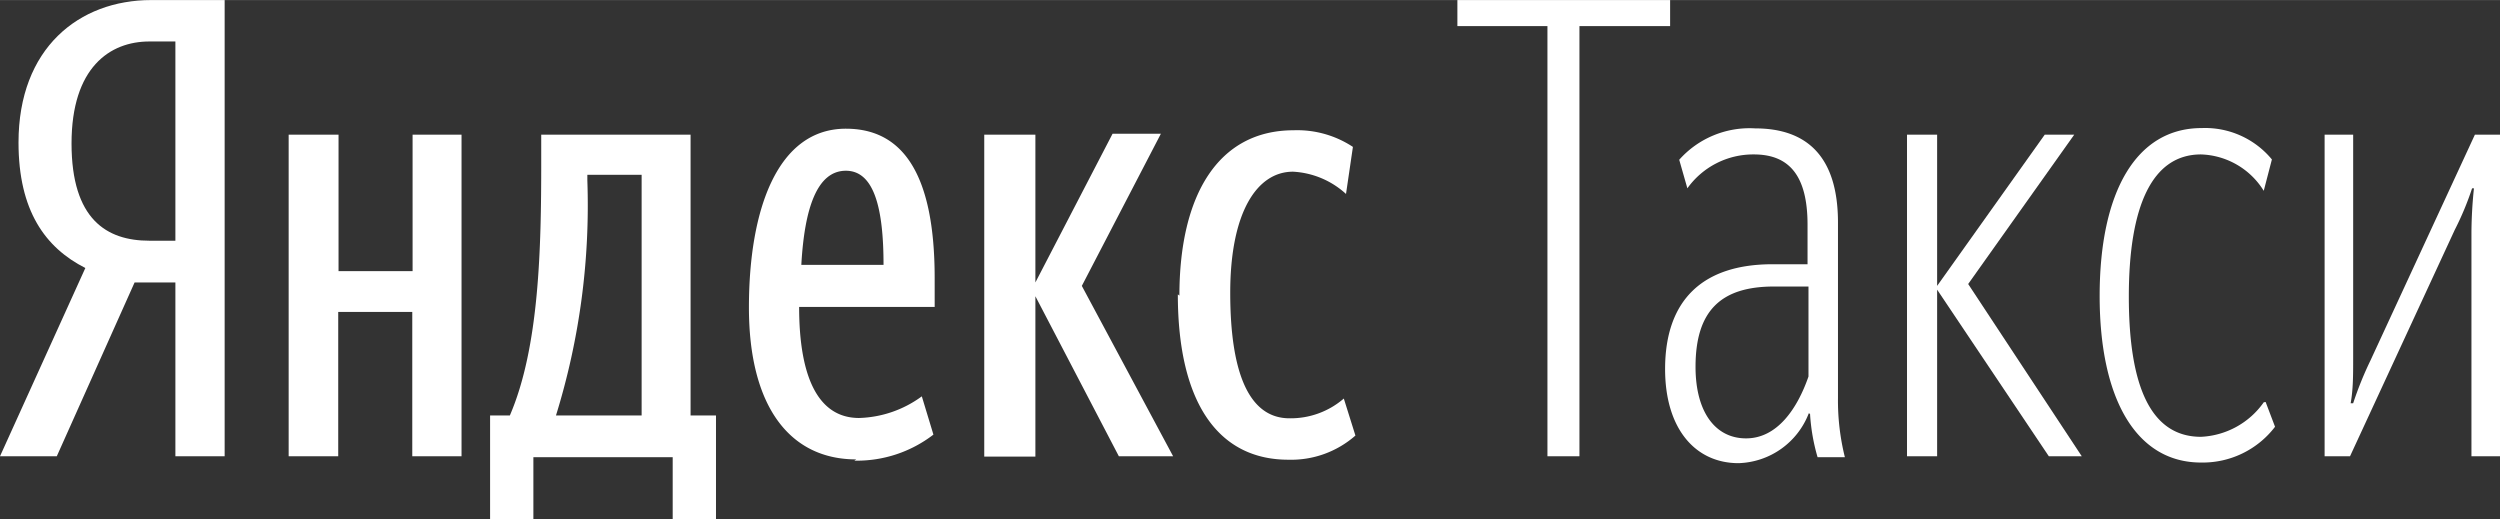 <svg id="Слой_2" data-name="Слой 2" xmlns="http://www.w3.org/2000/svg" width="28.11mm" height="5.84mm" viewBox="0 0 79.68 16.55">
  <rect x="0" y="0" width="79.68" height="16.55" fill="#333333" stroke="none"/>
  <defs>
    <style>
      .cls-1 {
        fill: #fff;
      }
    </style>
  </defs>
  <title>шаблон</title>
  <g id="yandex">
    <g>
      <path class="cls-1" d="M5.59,1.32H4.76c-1.26,0-2.48.83-2.48,3.25S3.4,7.67,4.76,7.67H5.59V1.32ZM4.29,9L1.81,14.54H0l2.72-6c-1.28-.65-2.13-1.83-2.13-4C0.59,1.53,2.52,0,4.82,0H7.16V14.54H5.59V9H4.29Z"/>
      <path class="cls-1" d="M37.59,9.42c0-3.21,1.24-5.27,3.64-5.27a3.22,3.22,0,0,1,1.89.53L42.9,6.18a2.71,2.71,0,0,0-1.69-.71c-1.14,0-2,1.28-2,3.86s0.61,4,1.89,4a2.59,2.59,0,0,0,1.73-.63l0.37,1.18a3.1,3.1,0,0,1-2.14.77c-2.2,0-3.52-1.77-3.52-5.27M33,9.44v5.11H31.37V4.29H33V9l2.46-4.74H37L34.48,9.11l2.91,5.43H35.66Zm-7.46-1h2.62c0-1.75-.28-3-1.2-3s-1.32,1.2-1.42,3m1.75,6.2c-2.12,0-3.42-1.69-3.42-4.84s0.92-5.7,3.09-5.7c1.71,0,2.83,1.28,2.83,4.76V9.78H25.47c0,2.32.65,3.54,1.91,3.54a3.54,3.54,0,0,0,2-.69l0.37,1.22a4,4,0,0,1-2.52.83M20.48,5.57H18.72V5.75a22.62,22.62,0,0,1-1,7.49h2.73V5.57Zm2.38,11H21.44v-2H17v2H15.62V13.24h0.63c0.94-2.18,1-5.35,1-8.07V4.29h4.76v8.95h0.81v3.31ZM14.71,4.29V14.54H13.14V9.94H10.78v4.6H9.2V4.29h1.59V8.64h2.36V4.29h1.56Z"/>
    </g>
    <polygon class="cls-1" points="50.34 0.83 50.34 14.54 49.32 14.54 49.32 0.83 46.45 0.83 46.45 0 53.23 0 53.23 0.83 50.34 0.83"/>
    <path class="cls-1" d="M57.64,12V9.13h-1.1c-1.69,0-2.5.77-2.5,2.56,0,1.44.63,2.28,1.61,2.28s1.63-.92,2-2m0,1.2a2.48,2.48,0,0,1-2.24,1.59c-1.38,0-2.34-1.1-2.34-3,0-2.2,1.2-3.34,3.42-3.34h1.12V7.16c0-1.57-.59-2.24-1.71-2.24A2.58,2.58,0,0,0,53.78,6l-0.26-.91a3,3,0,0,1,2.42-1c1.69,0,2.64.94,2.64,3v5.59a7.47,7.47,0,0,0,.22,1.89H57.93a6.19,6.19,0,0,1-.24-1.38"/>
    <polygon class="cls-1" points="61.74 14.54 60.78 14.54 60.78 4.29 61.74 4.29 61.74 9.11 65.17 4.29 66.11 4.29 62.73 9.05 66.35 14.54 65.3 14.54 61.74 9.23 61.74 14.54"/>
    <g>
      <path class="cls-1" d="M72.21,12.81l0.3,0.79a2.9,2.9,0,0,1-2.36,1.14c-2.05,0-3.23-2-3.23-5.31s1.16-5.35,3.25-5.35a2.76,2.76,0,0,1,2.24,1l-0.26,1a2.44,2.44,0,0,0-2-1.16c-1.56,0-2.3,1.65-2.3,4.53s0.71,4.47,2.3,4.47a2.59,2.59,0,0,0,2-1.1"/>
      <path class="cls-1" d="M78.77,7.4A14,14,0,0,1,78.85,6H78.79a9.11,9.11,0,0,1-.55,1.32L74.9,14.54H74.09V4.29H75v7.12c0,0.55,0,1-.08,1.44H75a11.19,11.19,0,0,1,.55-1.36l3.33-7.2h0.83V14.54H78.77V7.4Z"/>
    </g>
  </g>
</svg>
